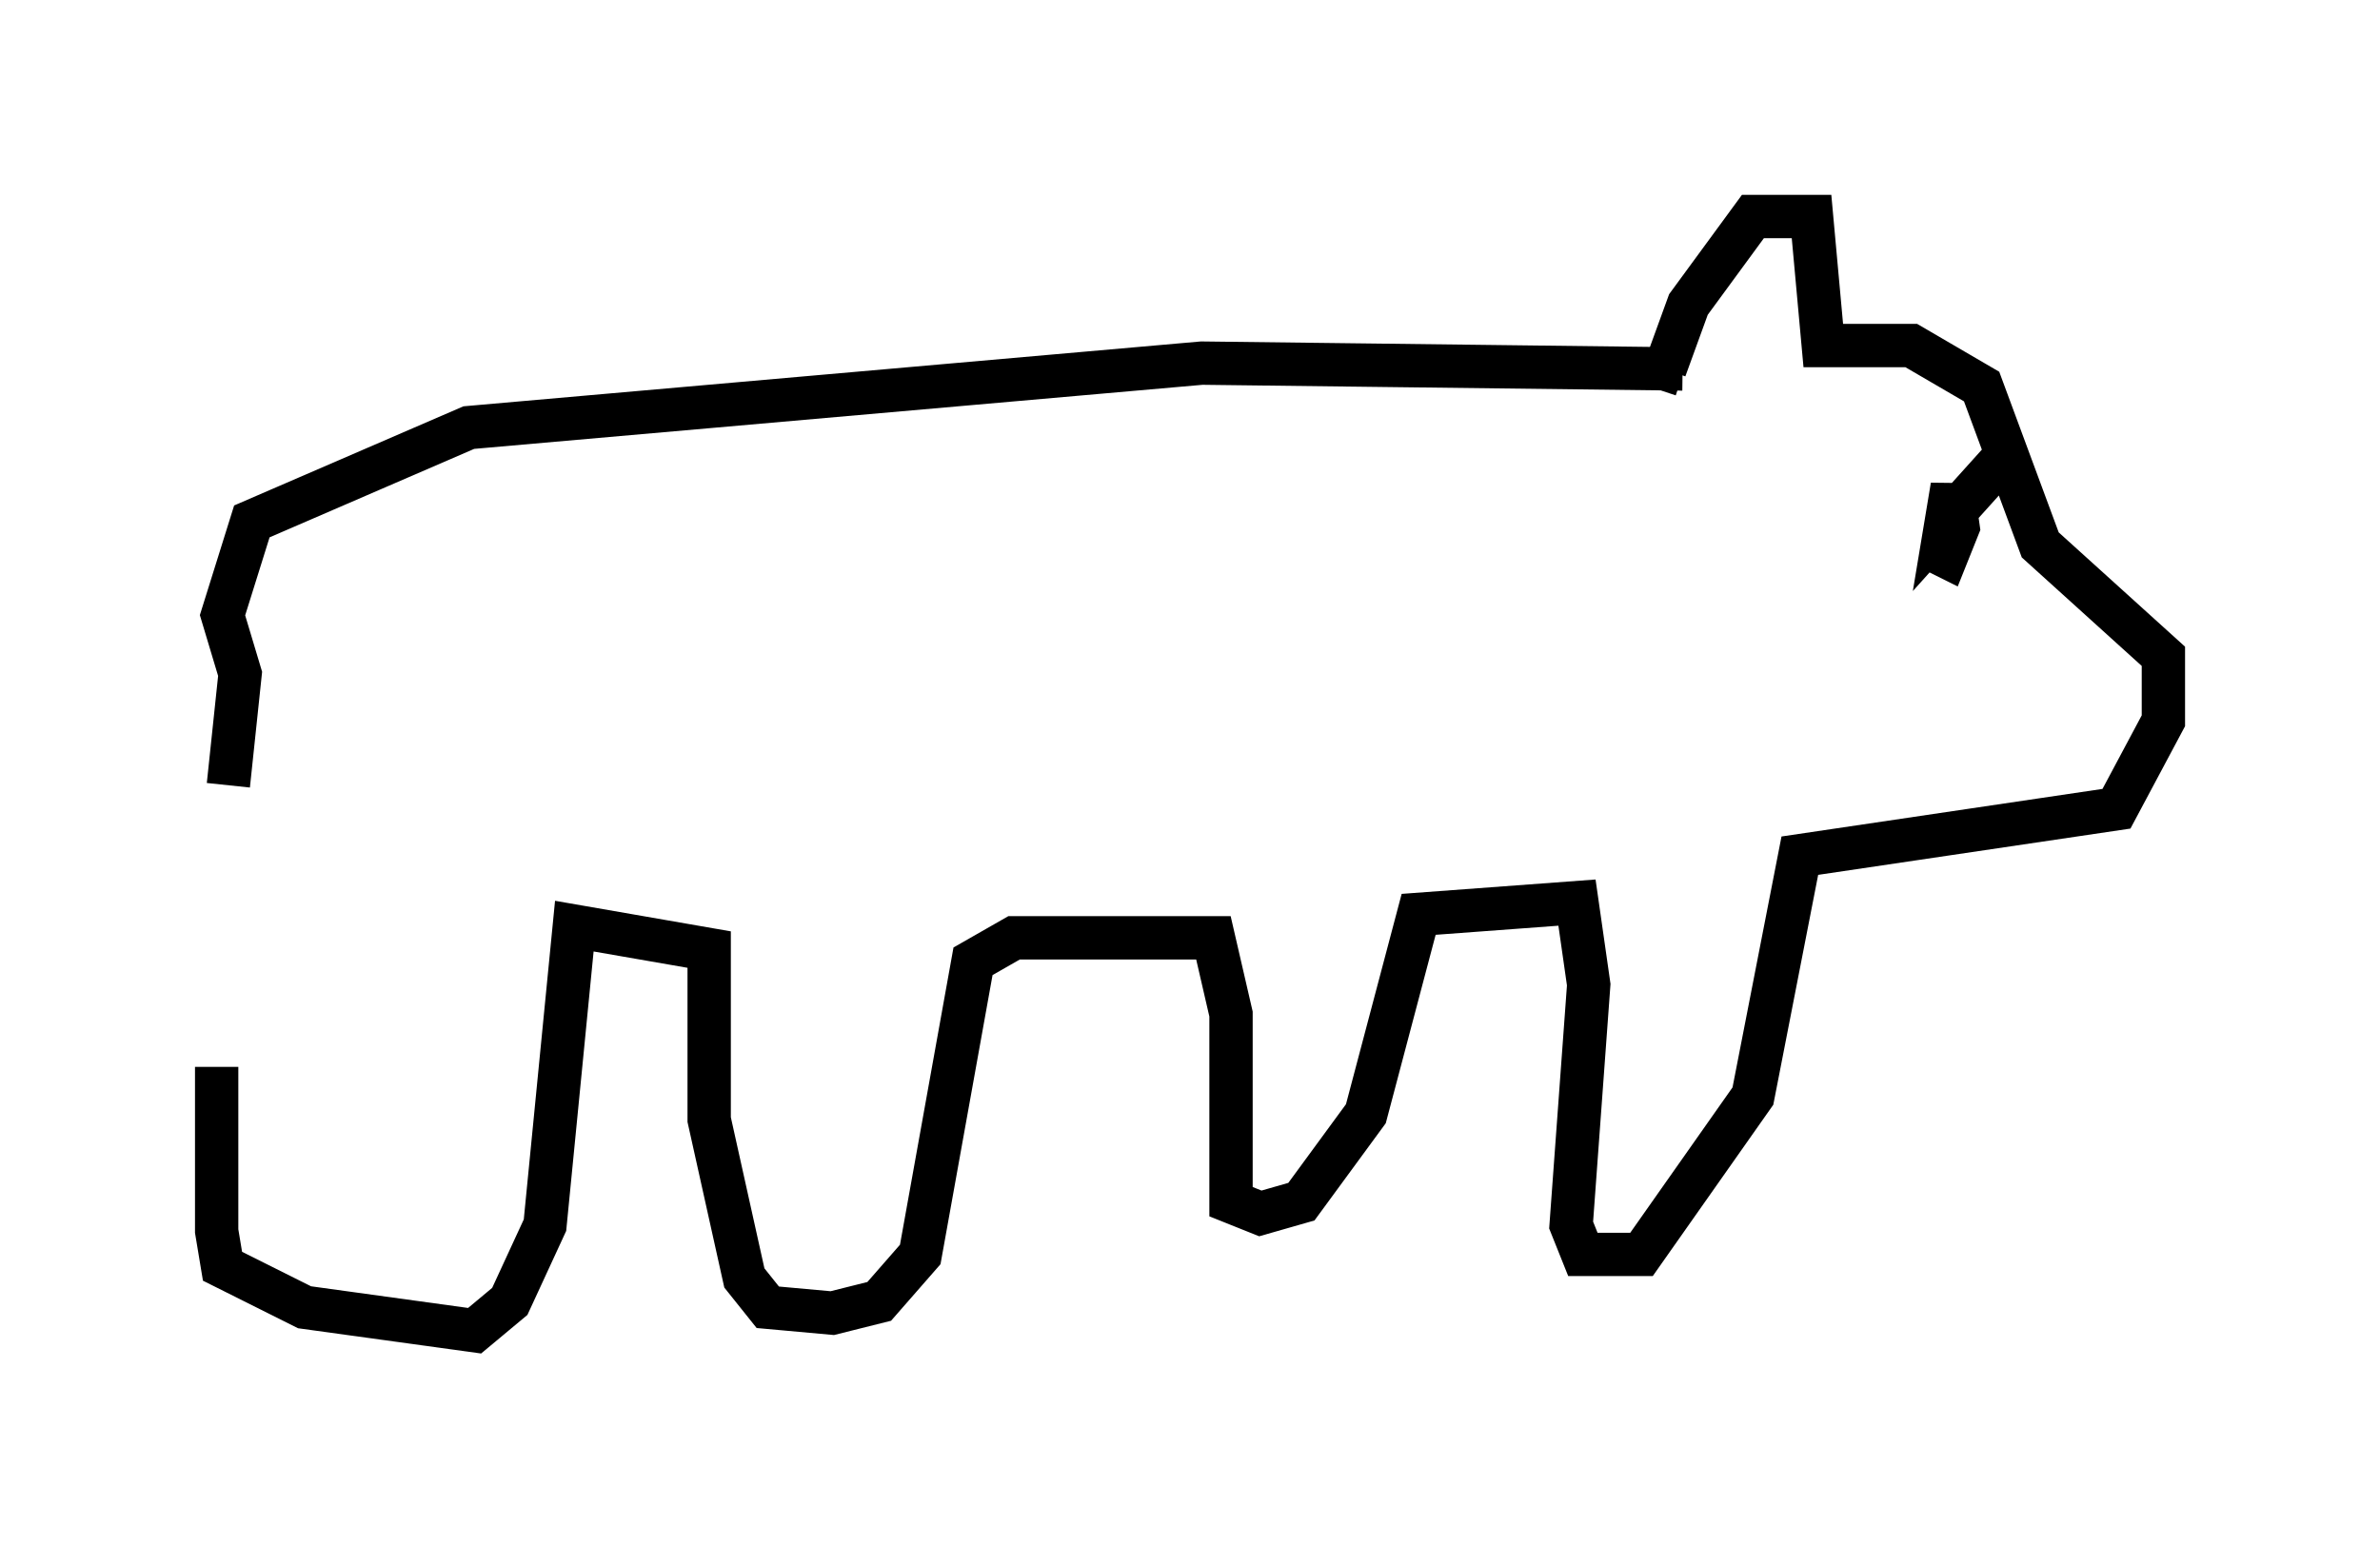 <?xml version="1.0" encoding="utf-8" ?>
<svg baseProfile="full" height="35.71" version="1.1" width="54.925" xmlns="http://www.w3.org/2000/svg" xmlns:ev="http://www.w3.org/2001/xml-events" xmlns:xlink="http://www.w3.org/1999/xlink"><defs /><rect fill="white" height="35.71" width="54.925" x="0" y="0" /><path d="M6.218, 18.126 m-1.218, 6.495 l0.0, 3.789 0.135, 0.812 l1.894, 0.947 3.924, 0.541 l0.812, -0.677 0.812, -1.759 l0.677, -6.901 3.112, 0.541 l0.0, 3.924 0.812, 3.654 l0.541, 0.677 1.488, 0.135 l1.083, -0.271 0.947, -1.083 l1.218, -6.766 0.947, -0.541 l4.601, 0.0 0.406, 1.759 l0.0, 4.33 0.677, 0.271 l0.947, -0.271 1.488, -2.03 l1.218, -4.601 3.654, -0.271 l0.271, 1.894 -0.406, 5.548 l0.271, 0.677 1.353, 0.0 l2.571, -3.654 1.083, -5.548 l7.307, -1.083 1.083, -2.03 l0.0, -1.488 -2.842, -2.571 l-1.353, -3.654 -1.624, -0.947 l-2.03, 0.0 -0.271, -2.977 l-1.353, 0.0 -1.488, 2.03 l-0.541, 1.488 0.406, 0.135 m0.0, -0.135 l-11.096, -0.135 -16.915, 1.488 l-5.007, 2.165 -0.677, 2.165 l0.406, 1.353 -0.271, 2.571 m40.866, -7.442 l-1.218, 1.353 0.135, -0.812 l0.135, 0.947 -0.271, 0.677 l-0.271, -0.135 " fill="none" stroke="black" stroke-width="1" /></svg>